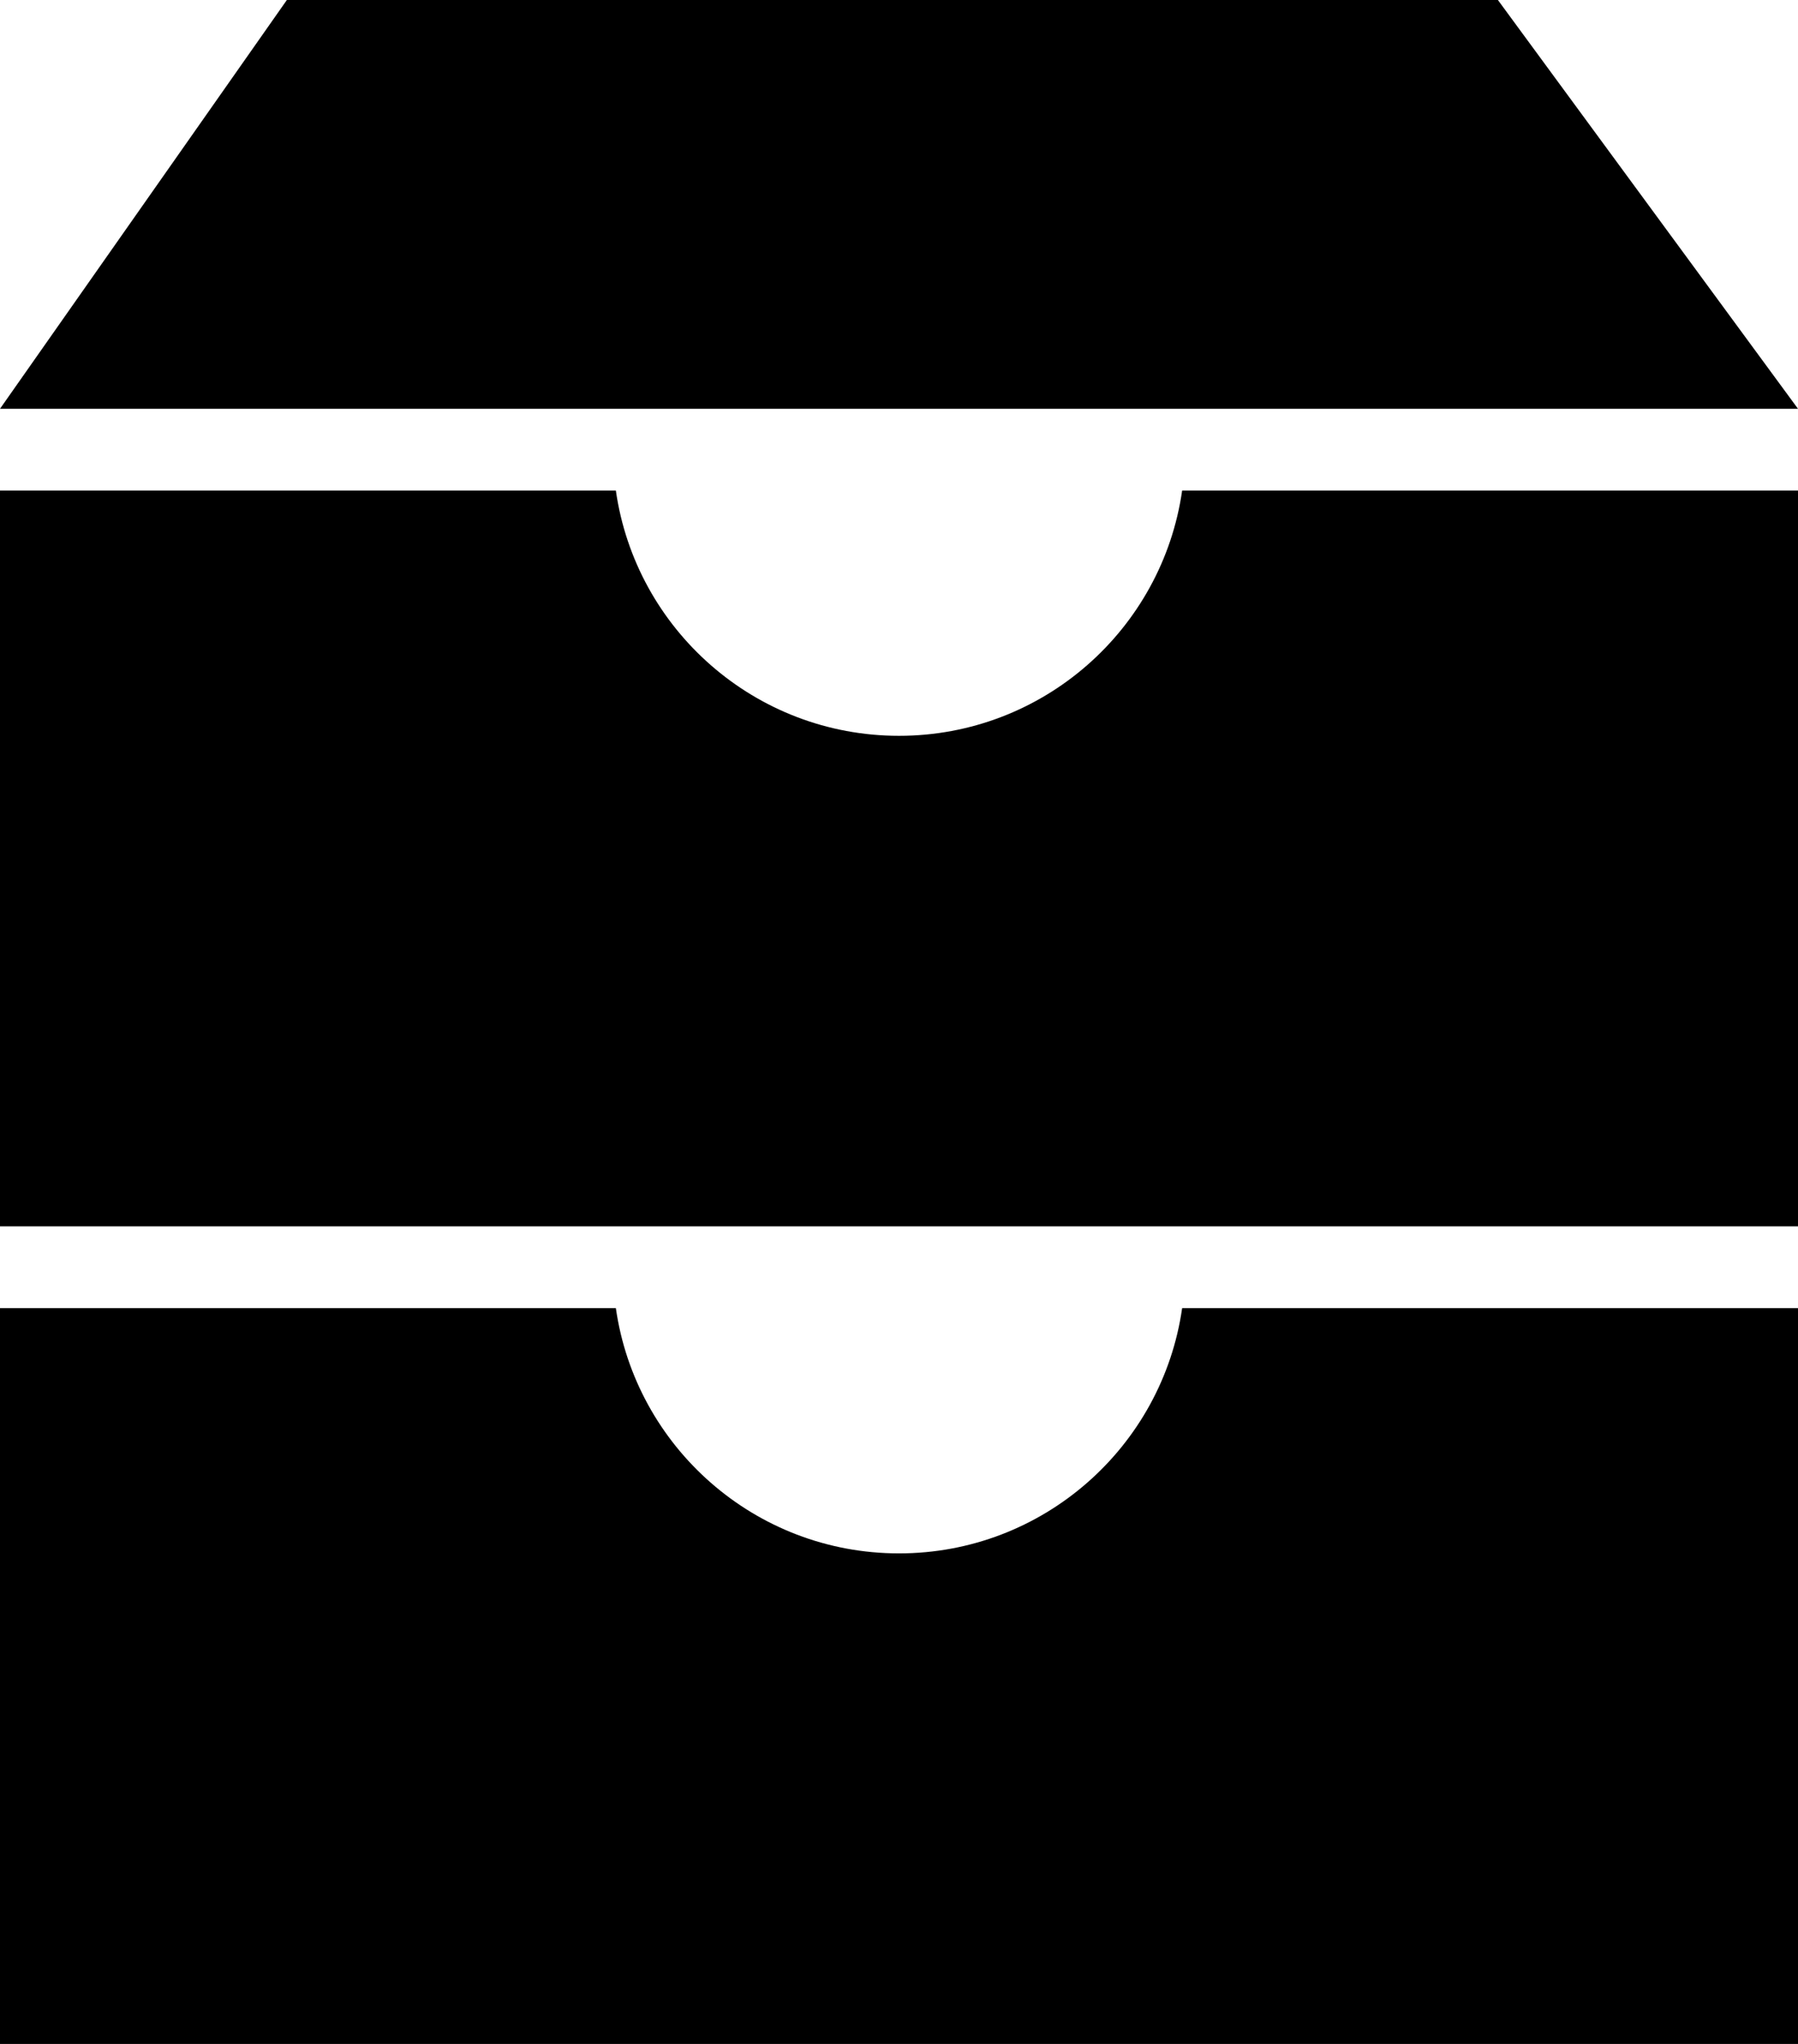 <?xml version="1.0" encoding="UTF-8"?>
<svg width="44px" height="50px" viewBox="0 0 44 50" version="1.1" xmlns="http://www.w3.org/2000/svg" xmlns:xlink="http://www.w3.org/1999/xlink">
    <!-- Generator: Sketch 40.1 (33804) - http://www.bohemiancoding.com/sketch -->
    <title>mailboxes_fill</title>
    <desc>Created with Sketch.</desc>
    <defs></defs>
    <g id="Page-1" stroke="none" stroke-width="1" fill="none" fill-rule="evenodd">
        <g id="mailboxes-fill" fill="#000000">
            <path d="M0,31 L0,50 L44,50 L44,30 L36.465,30 L44,30 L44,32 L28.929,32 C28.444,35.392 25.526,38 22,38 C18.474,38 15.556,35.392 15.071,32 L0,32 L0,31 Z" id="Combined-Shape"></path>
            <path d="M0,11 L0,30 L44,30 L44,10 L36.465,10 L44,10 L44,12 L28.929,12 C28.444,15.392 25.526,18 22,18 C18.474,18 15.556,15.392 15.071,12 L0,12 L0,11 Z" id="Combined-Shape"></path>
            <polygon id="Rectangle-60-Copy" points="0 10 7.02 0 36.656 0 44 10"></polygon>
        </g>
    </g>
</svg>